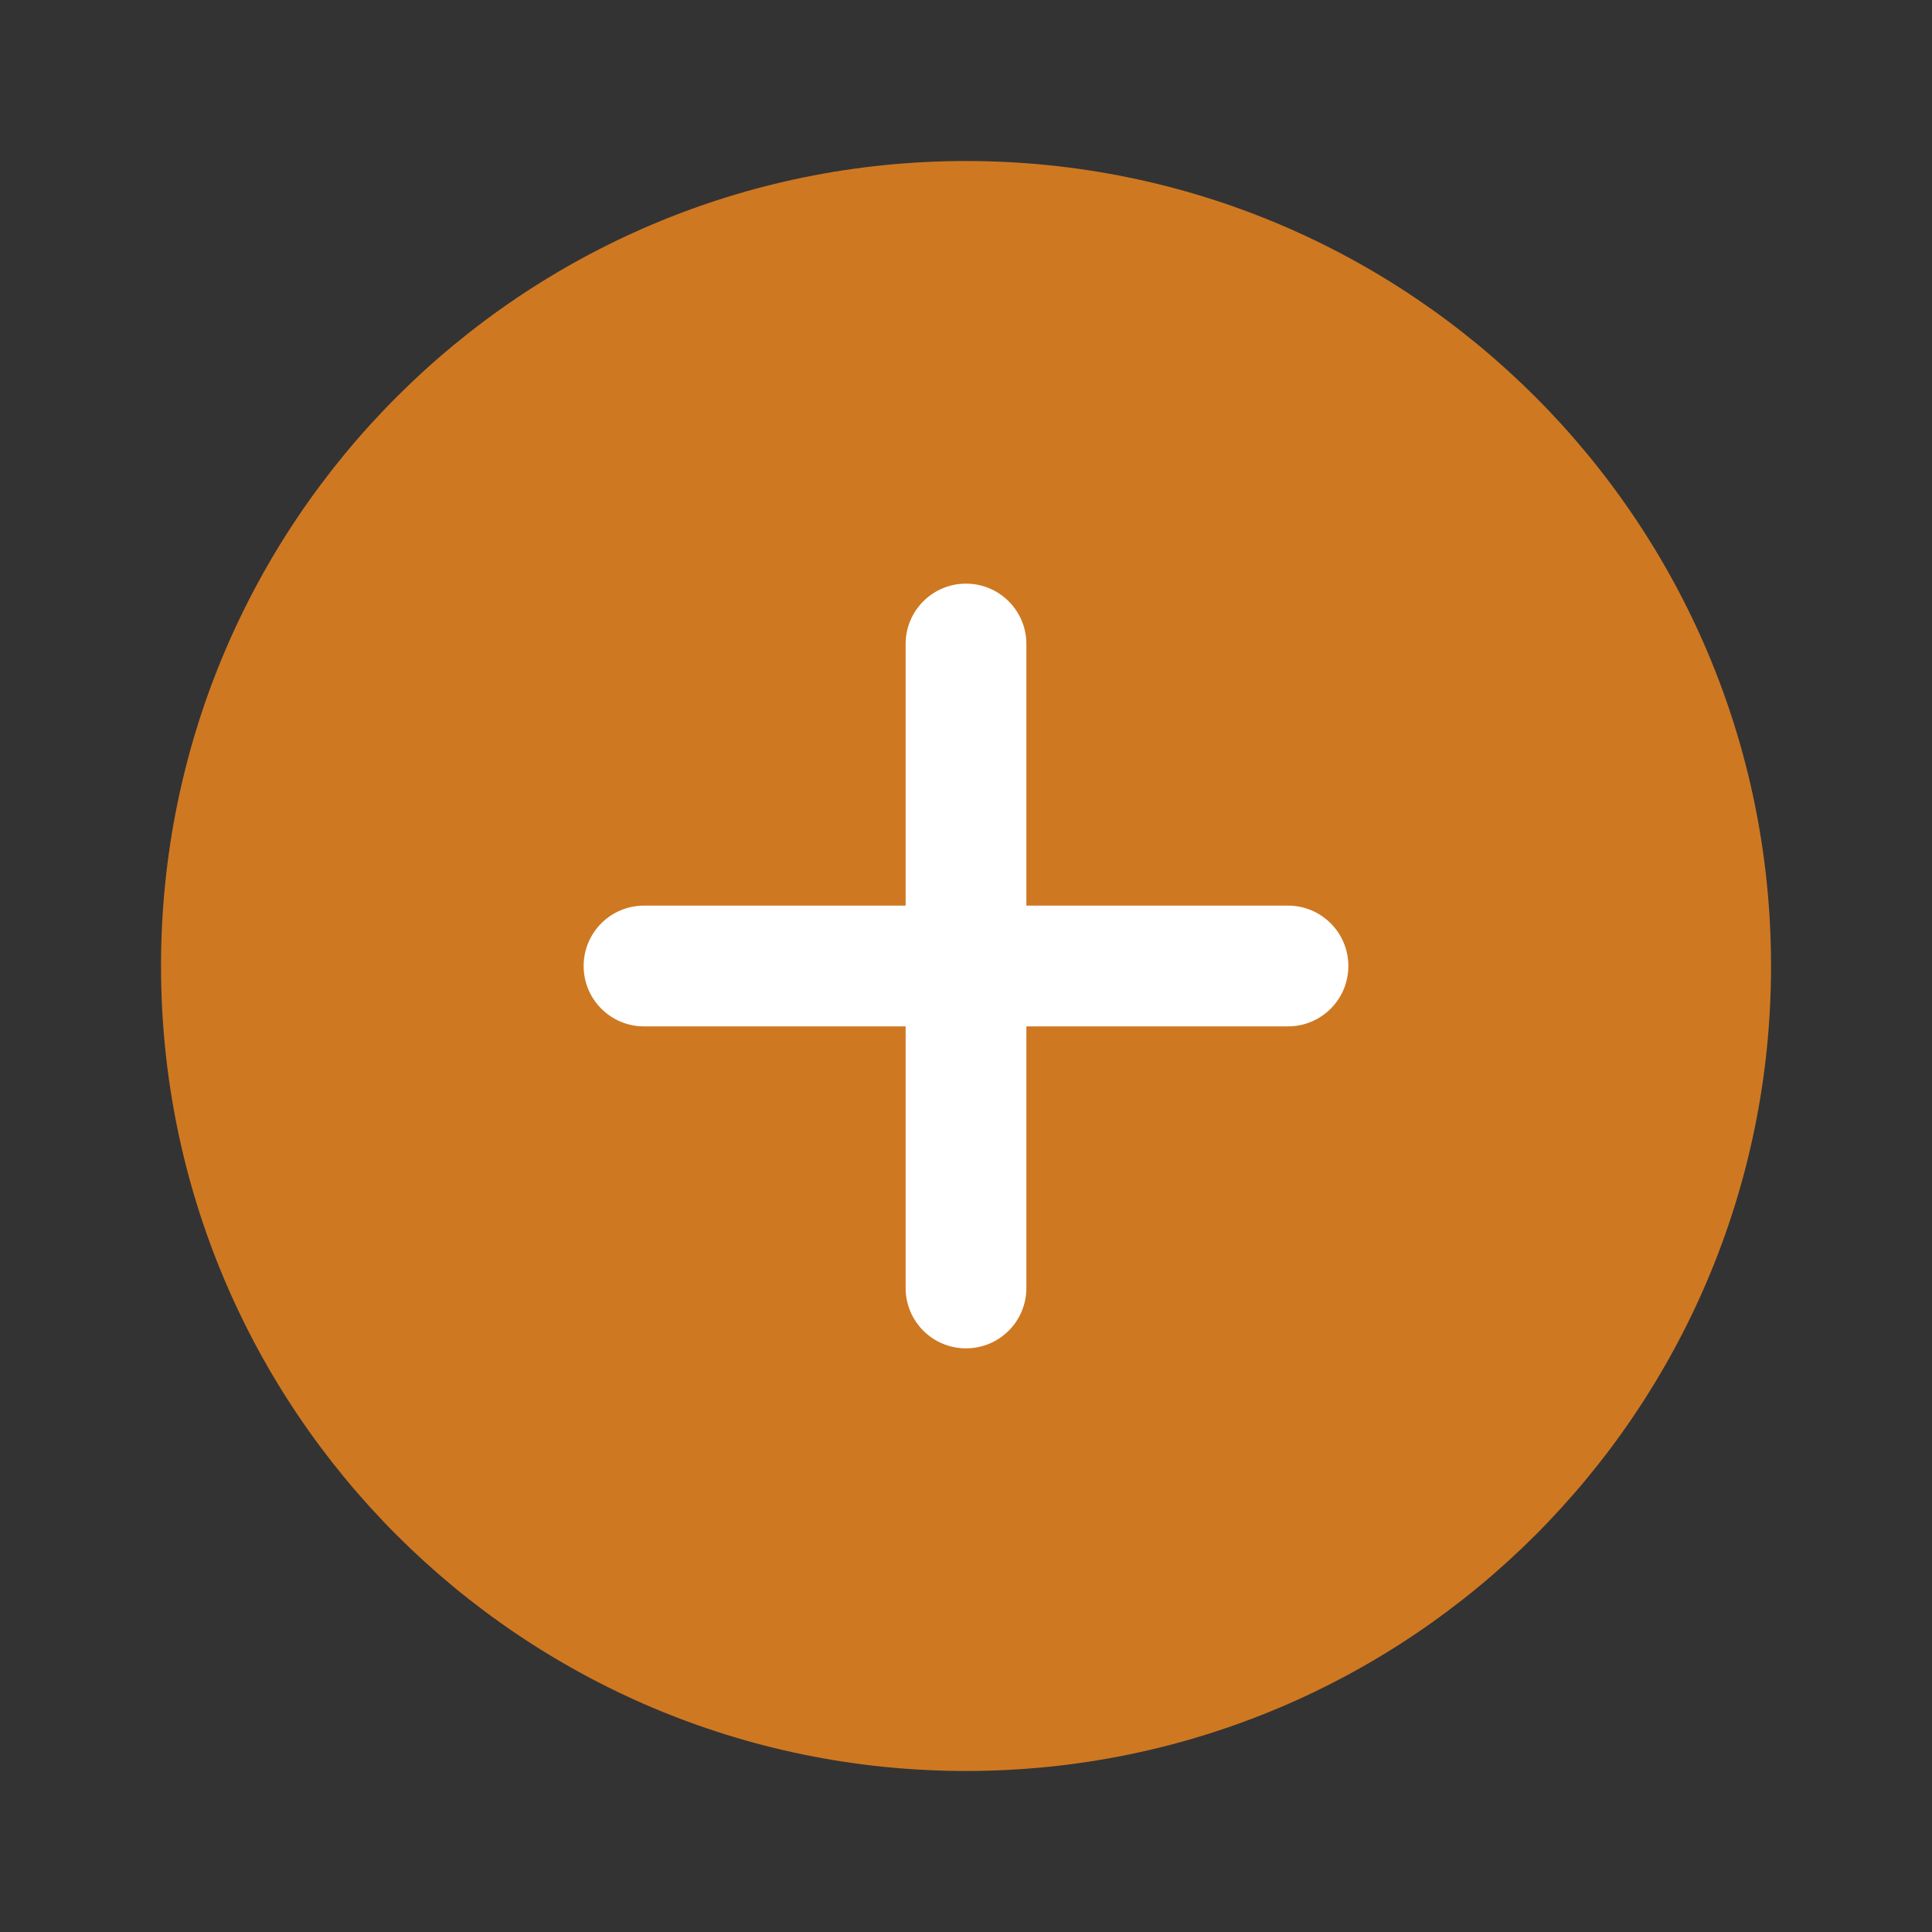 <svg width="32" height="32" viewBox="0 0 32 32" fill="none" xmlns="http://www.w3.org/2000/svg">
<rect x="0" y="0" width="32" height="32" fill="#333333" stroke="none"/>
<g id="icon_add" clip-path="url(#clip0_685_8234)">
<path id="Vector (Stroke)" d="M2.667 16C2.667 23.364 8.637 29.333 16 29.333C23.364 29.333 29.334 23.364 29.334 16C29.334 8.636 23.364 2.667 16 2.667C8.637 2.667 2.667 8.636 2.667 16Z" fill="#F6891F" fill-opacity="0.8"/>
<path id="Vector (Stroke)_2" d="M22.333 16C22.333 16.552 21.886 17 21.333 17H10.667C10.114 17 9.667 16.552 9.667 16C9.667 15.448 10.114 15 10.667 15H21.333C21.886 15 22.333 15.448 22.333 16Z" fill="white"/>
<path id="Vector (Stroke)_3" d="M16 9.667C16.552 9.667 17 10.114 17 10.667L17 21.333C17 21.886 16.552 22.333 16 22.333C15.448 22.333 15 21.886 15 21.333L15 10.667C15 10.114 15.448 9.667 16 9.667Z" fill="white"/>
</g>
<defs>
<clipPath id="clip0_685_8234">
<rect width="32" height="32" fill="white"/>
</clipPath>
</defs>
</svg>
